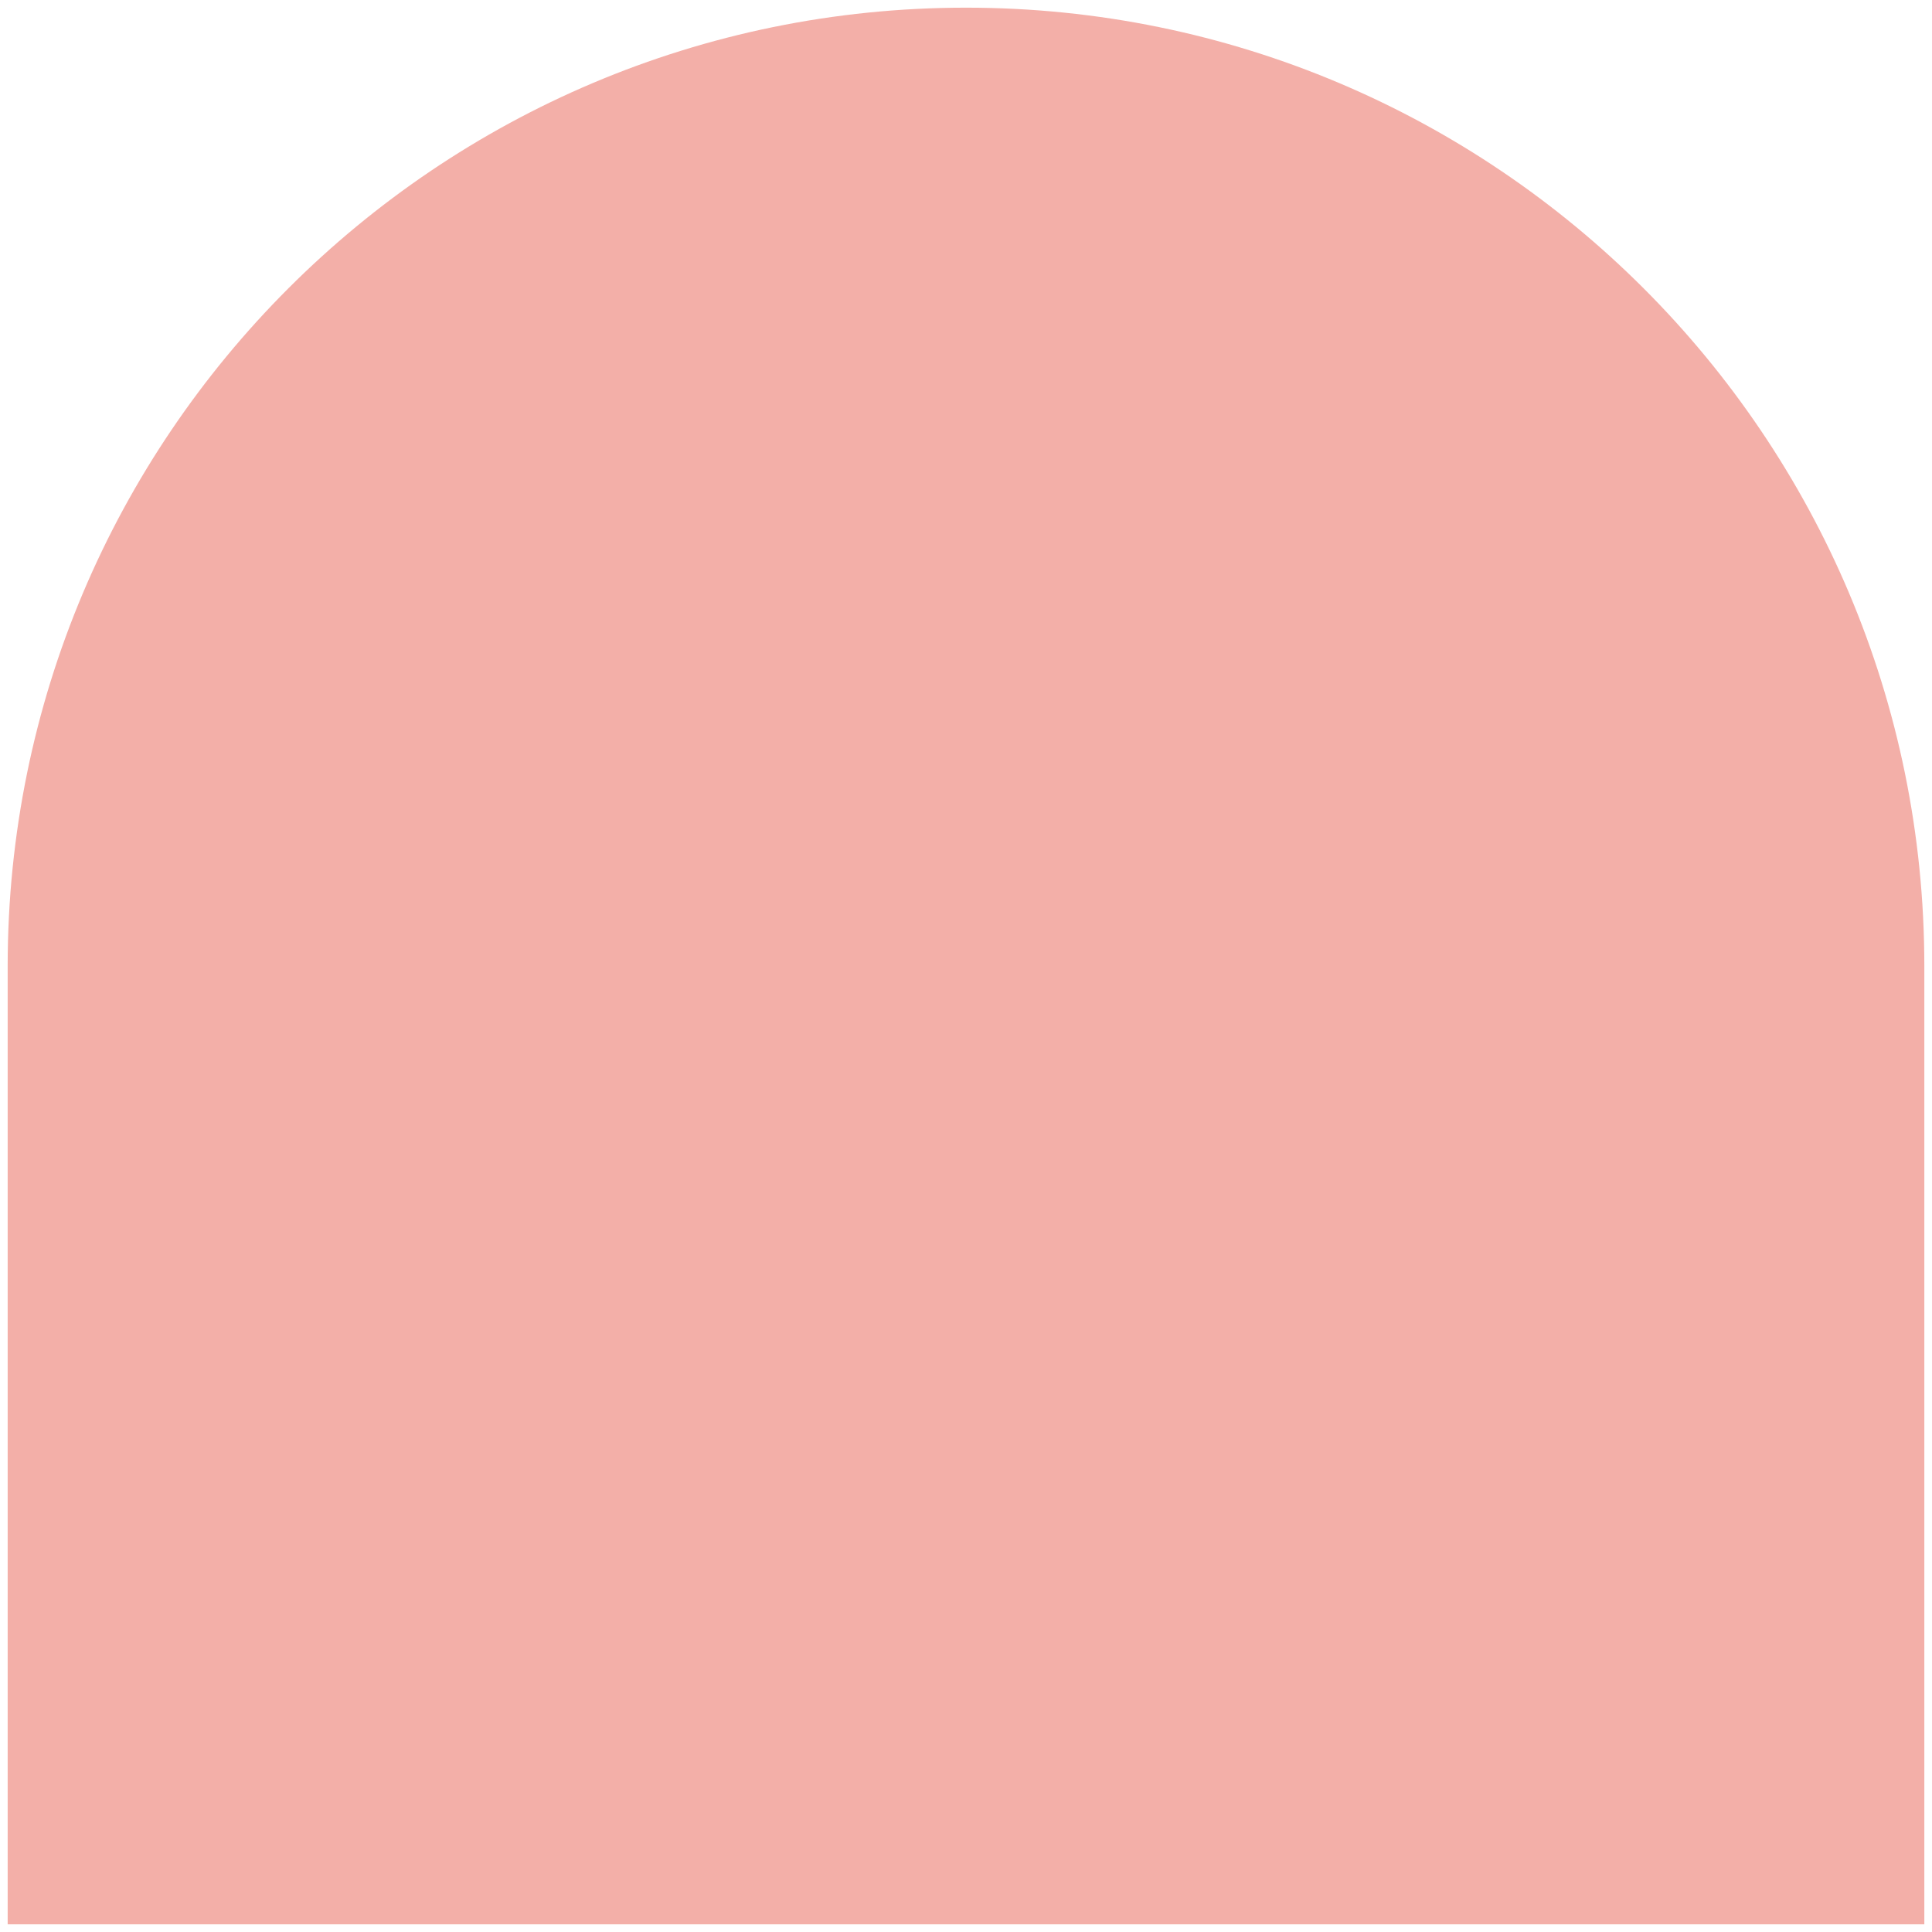 <svg width="126" height="126" viewBox="0 0 126 126" fill="none" xmlns="http://www.w3.org/2000/svg">
    <path d="M0.5 63C0.5 28.482 28.482 0.5 63 0.5C97.518 0.5 125.5 28.482 125.5 63V125.5H0.5V63Z" fill="#F3AFA8" />
</svg>